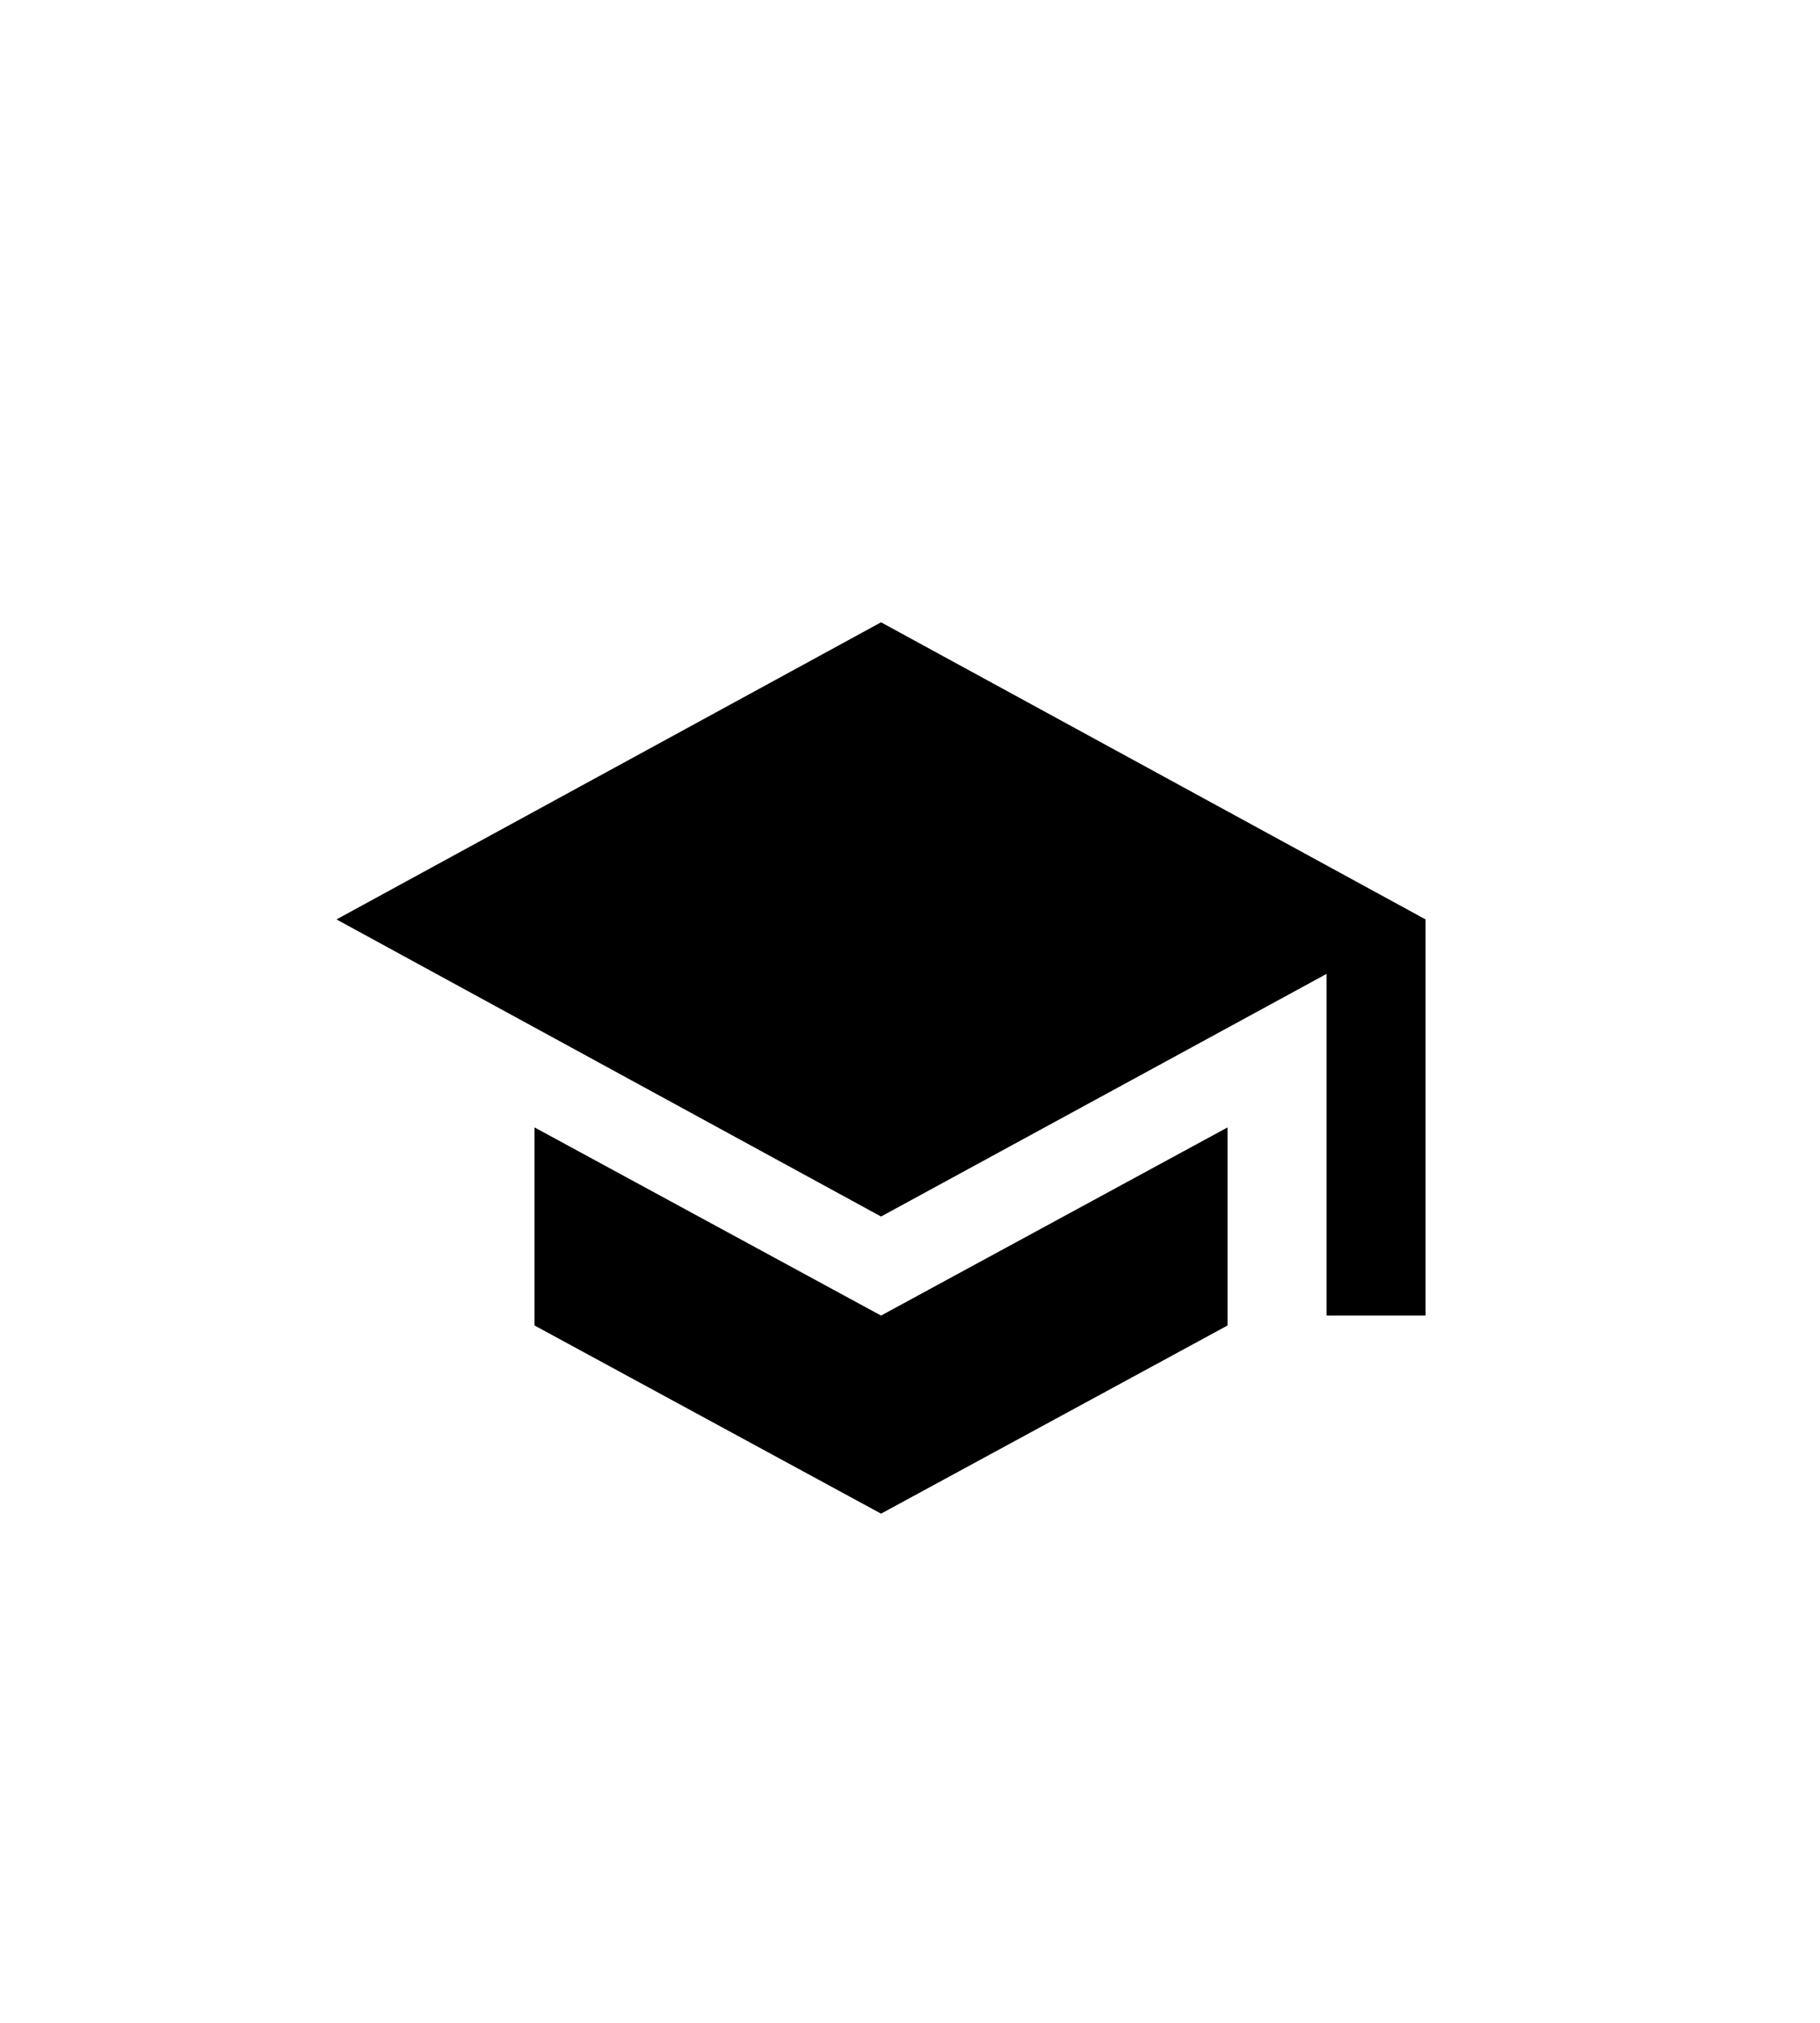 <?xml version="1.0" encoding="UTF-8" standalone="no"?>
<!-- Generator: Adobe Illustrator 16.0.0, SVG Export Plug-In . SVG Version: 6.00 Build 0)  -->

<svg
   xmlns:dc="http://purl.org/dc/elements/1.1/"
   xmlns:cc="http://creativecommons.org/ns#"
   xmlns:rdf="http://www.w3.org/1999/02/22-rdf-syntax-ns#"
   xmlns:svg="http://www.w3.org/2000/svg"
   xmlns="http://www.w3.org/2000/svg"
   xmlns:sodipodi="http://sodipodi.sourceforge.net/DTD/sodipodi-0.dtd"
   xmlns:inkscape="http://www.inkscape.org/namespaces/inkscape"
   version="1.1"
   id="Capa_1"
   x="0px"
   y="0px"
   width="90"
   height="100"
   viewBox="0 0 90 100"
   xml:space="preserve"
   sodipodi:docname="superior.svg"
   inkscape:version="0.92.3 (2405546, 2018-03-11)"><defs
   id="defs40" /><sodipodi:namedview
   pagecolor="#ffffff"
   bordercolor="#666666"
   borderopacity="1"
   objecttolerance="10"
   gridtolerance="10"
   guidetolerance="10"
   inkscape:pageopacity="0"
   inkscape:pageshadow="2"
   inkscape:window-width="1366"
   inkscape:window-height="705"
   id="namedview38"
   showgrid="false"
   inkscape:zoom="3.3654189"
   inkscape:cx="31.071972"
   inkscape:cy="77.298075"
   inkscape:window-x="-8"
   inkscape:window-y="-8"
   inkscape:window-maximized="1"
   inkscape:current-layer="Capa_1" />
<g
   id="g5"
   transform="matrix(0.096,0,0,0.096,16.64,25.868)">
	<g
   id="school">
		<path
   d="m 102,311.1 v 102 L 280.5,510 459,413.1 v -102 L 280.5,408 Z M 280.5,51 0,204 280.5,357 510,232.05 V 408 h 51 V 204 Z"
   id="path2"
   inkscape:connector-curvature="0" />
	</g>
</g>
<g
   id="g7"
   transform="translate(0,-461)">
</g>
<g
   id="g9"
   transform="translate(0,-461)">
</g>
<g
   id="g11"
   transform="translate(0,-461)">
</g>
<g
   id="g13"
   transform="translate(0,-461)">
</g>
<g
   id="g15"
   transform="translate(0,-461)">
</g>
<g
   id="g17"
   transform="translate(0,-461)">
</g>
<g
   id="g19"
   transform="translate(0,-461)">
</g>
<g
   id="g21"
   transform="translate(0,-461)">
</g>
<g
   id="g23"
   transform="translate(0,-461)">
</g>
<g
   id="g25"
   transform="translate(0,-461)">
</g>
<g
   id="g27"
   transform="translate(0,-461)">
</g>
<g
   id="g29"
   transform="translate(0,-461)">
</g>
<g
   id="g31"
   transform="translate(0,-461)">
</g>
<g
   id="g33"
   transform="translate(0,-461)">
</g>
<g
   id="g35"
   transform="translate(0,-461)">
</g>
</svg>